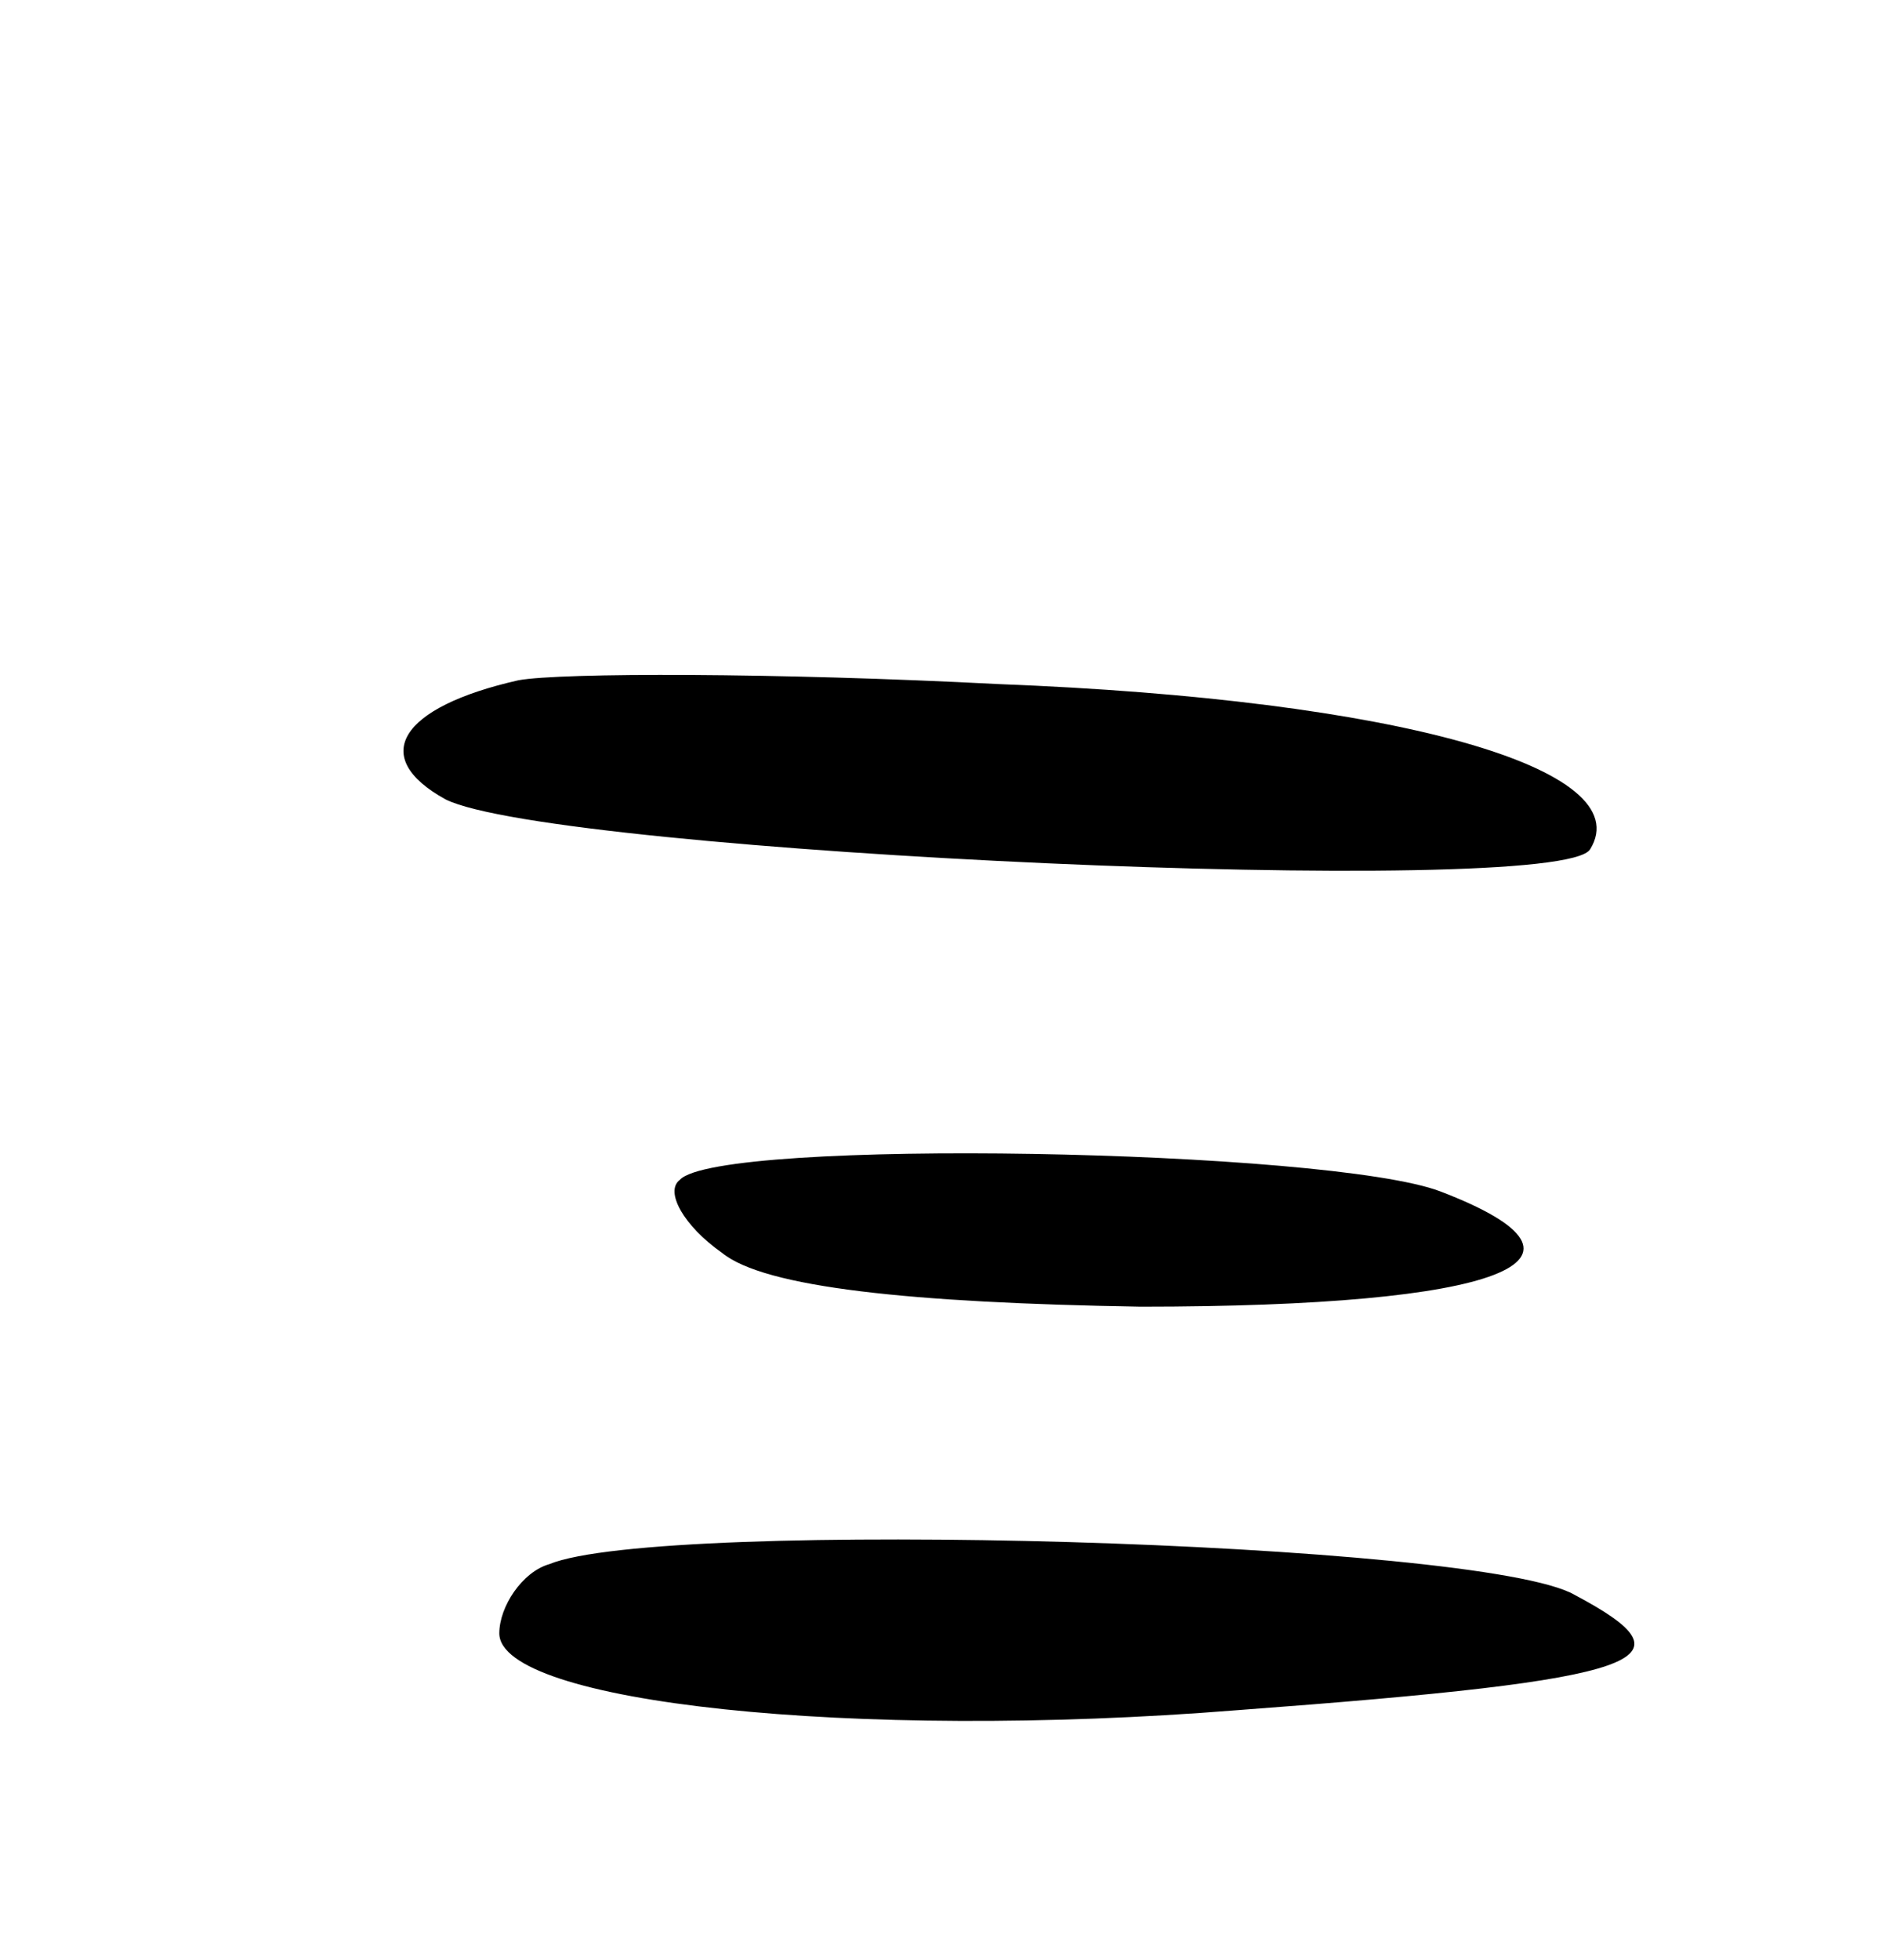<svg version="1.0" xmlns="http://www.w3.org/2000/svg"
 width="49pt" height="51pt" viewBox="0 0 49 51"
 preserveAspectRatio="xMidYMid meet">
<g transform="translate(0,51) scale(0.1,-0.1)"
fill="#000000" stroke="none">
<path d="M135 333 c-31 -7 -39 -20 -19 -31 28 -14 290 -26 298 -13 13 21 -50
39 -154 43 -58 3 -114 3 -125 1z"/>
<path d="M177 203 c-4 -3 1 -12 11 -19 11 -9 49 -13 109 -14 94 0 125 12 78
30 -29 11 -188 14 -198 3z"/>
<path d="M143 103 c-7 -2 -13 -11 -13 -18 0 -18 92 -28 192 -20 108 8 120 13
88 30 -24 14 -238 20 -267 8z"/>
</g>
</svg>

